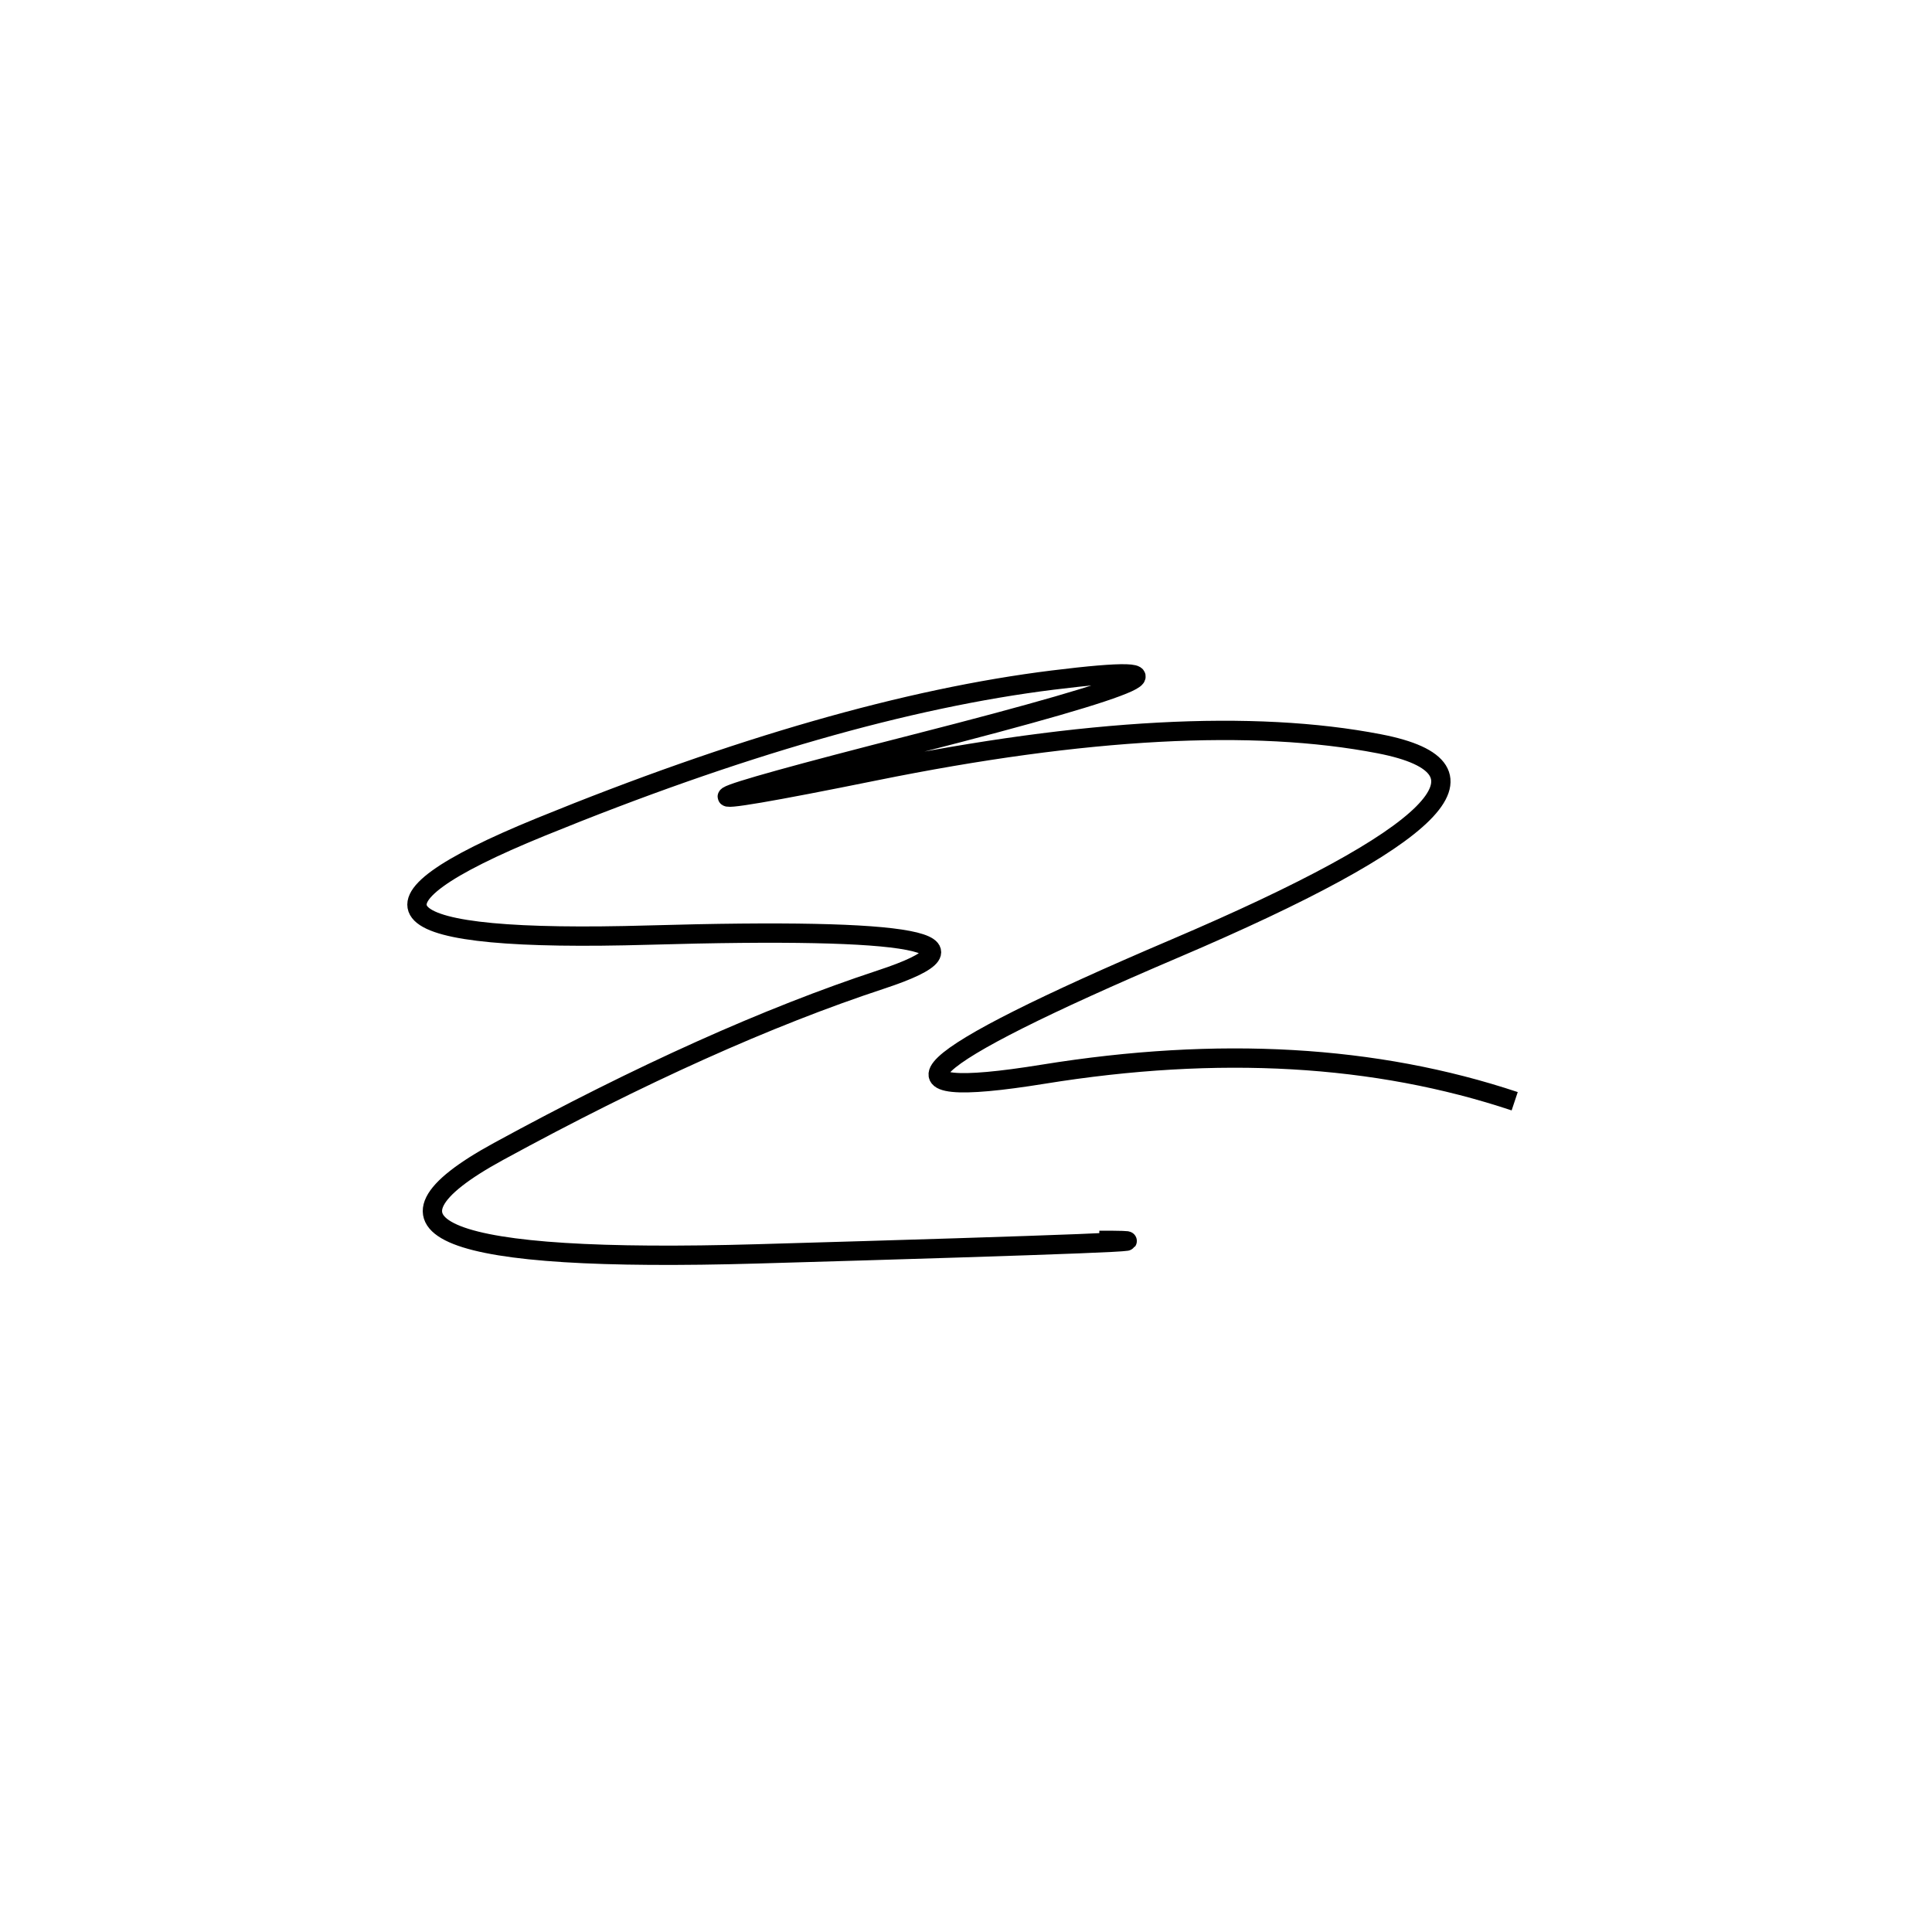 <svg xmlns="http://www.w3.org/2000/svg" viewBox="6 -8 500 500"><rect x="-250" y="-250" width="1000" height="1000" fill="#fff"></rect><path d="M398 277 Q344 259 276 270 Q208 281 310 237.5 Q412 194 363 184.5 Q314 175 232.5 191.5 Q151 208 243 184.5 Q335 161 278.5 168 Q222 175 146 206 Q70 237 174 234 Q278 231 234 245.5 Q190 260 135 290 Q80 320 202 316.5 Q324 313 290.5 313" style="stroke:hsl(261, 80%, 47%); stroke-width:5px; fill: none;"></path></svg>